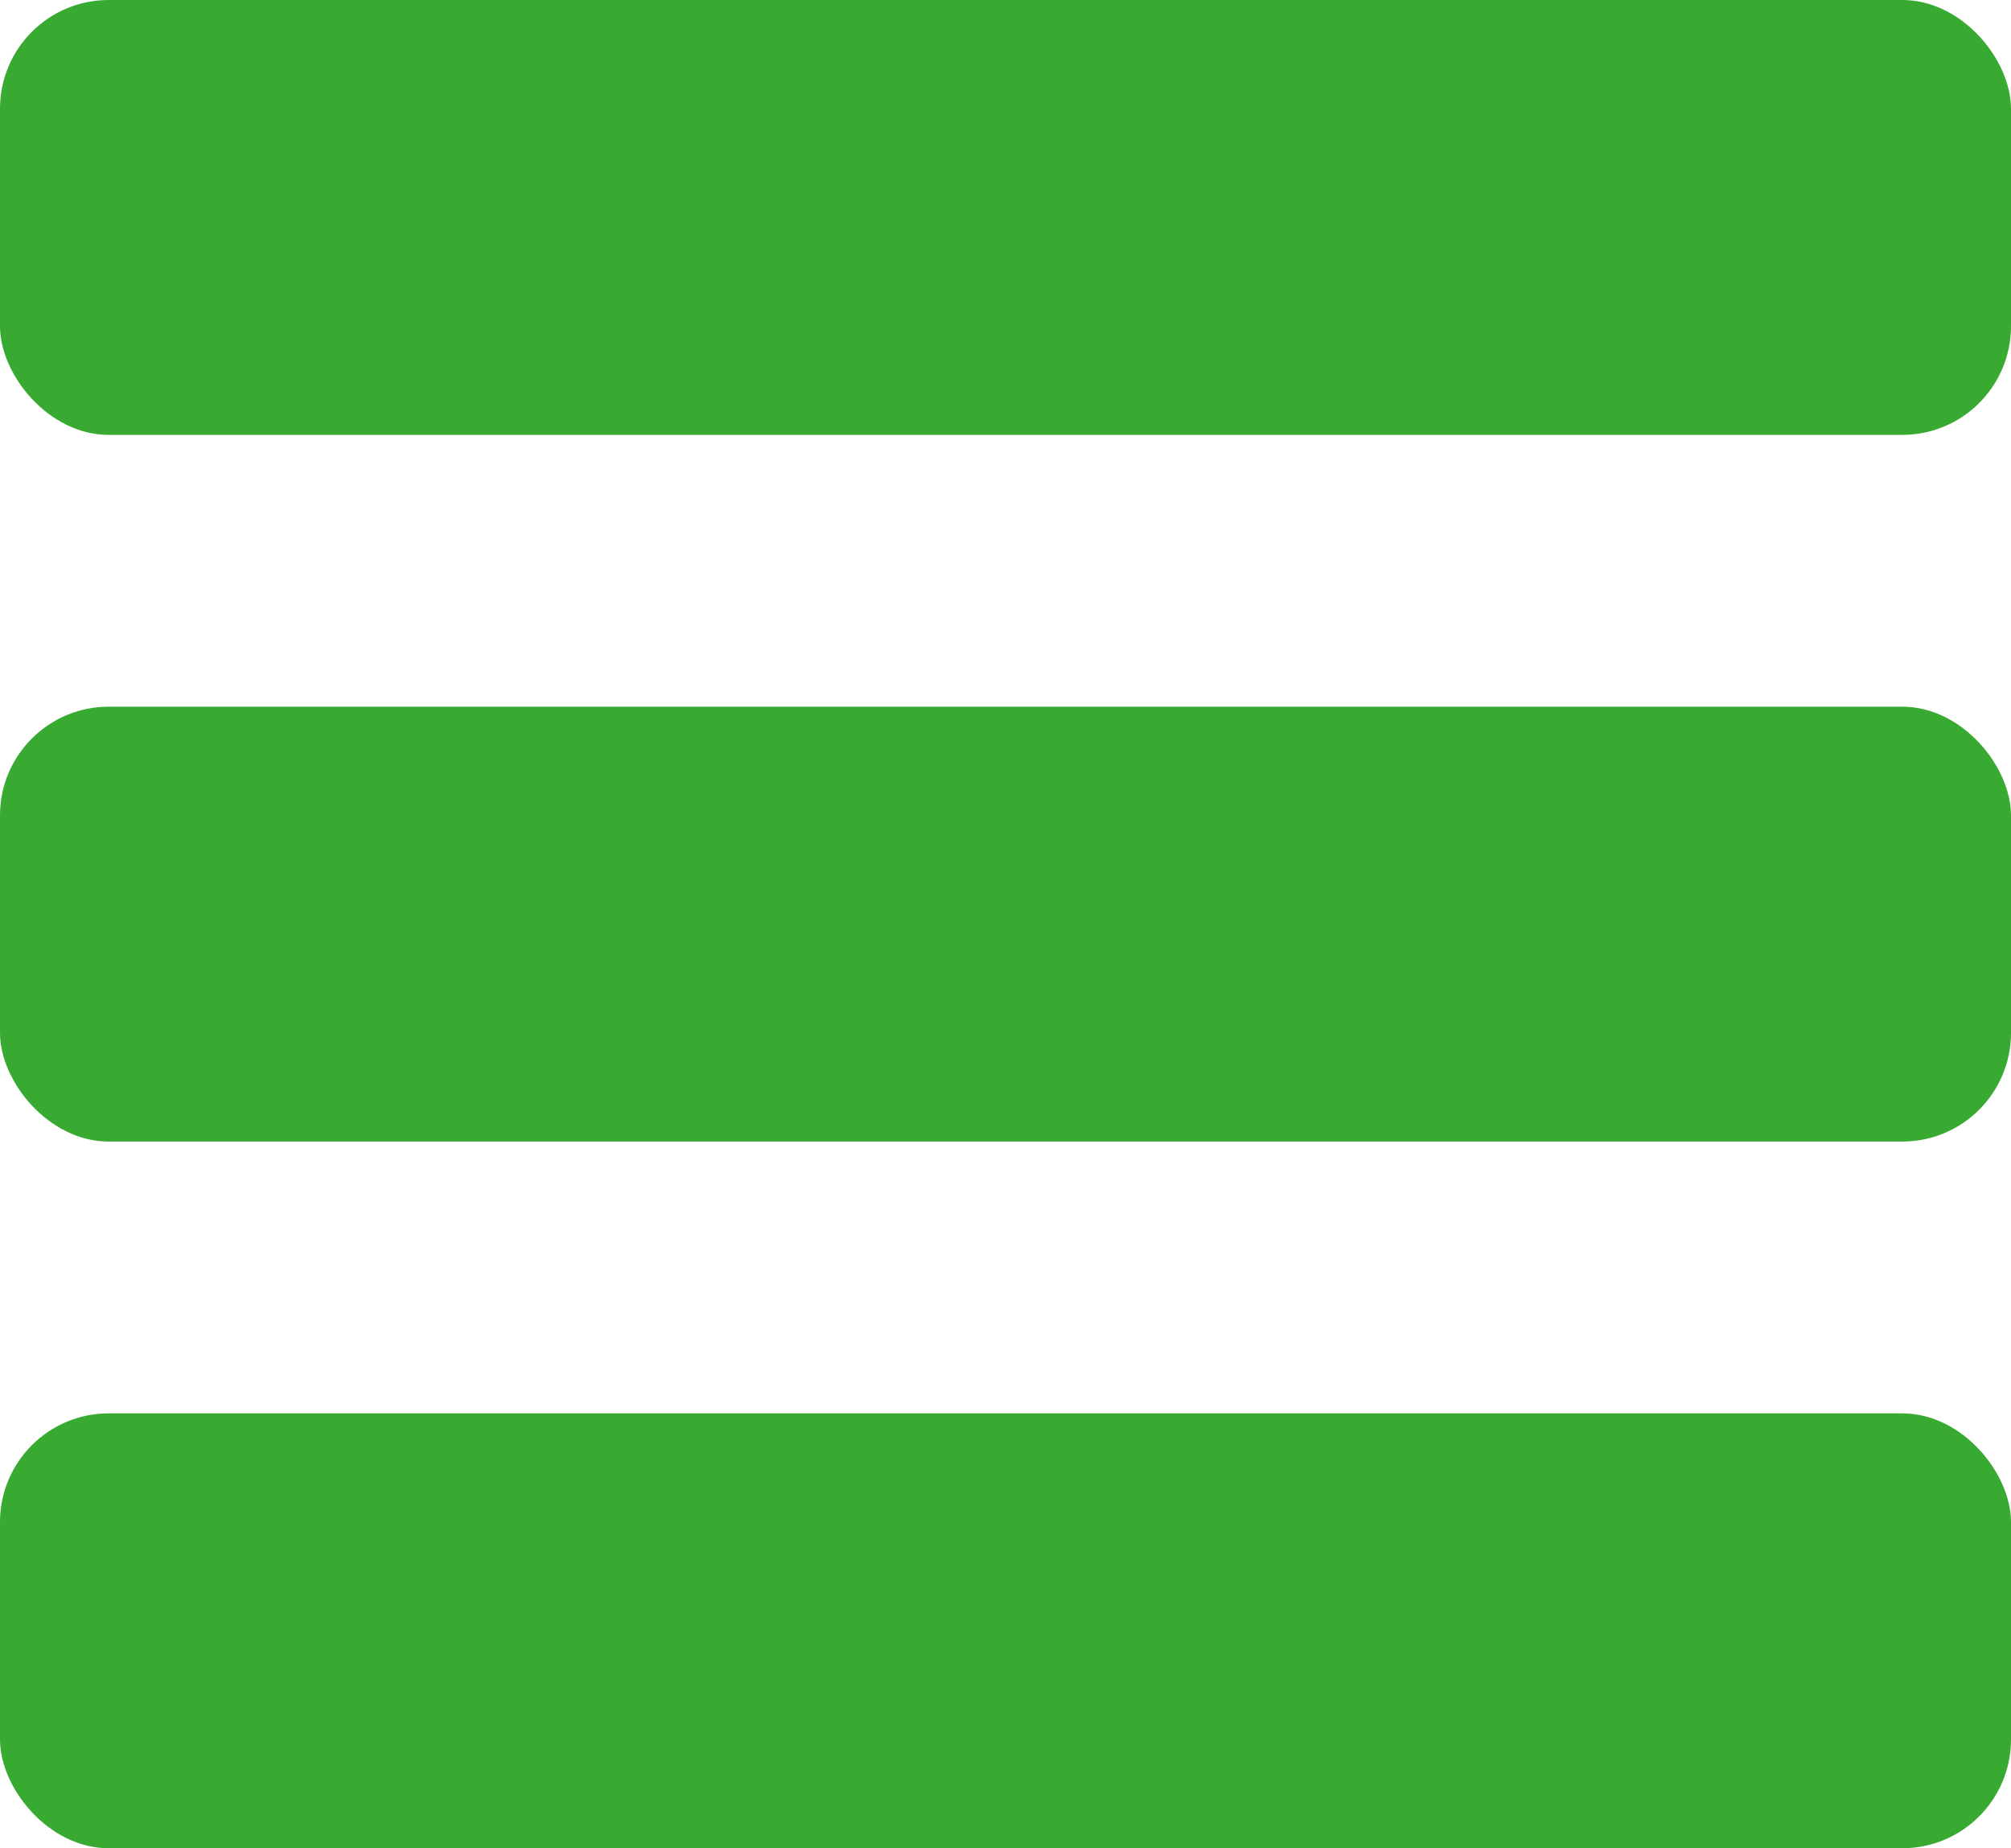 <svg xmlns="http://www.w3.org/2000/svg" width="37" height="34" viewBox="0 0 37 34">
  <defs>
    <style>
      .cls-1 {
        fill: #38aa31;
      }
    </style>
  </defs>
  <g id="Hamburger" transform="translate(-17.536 -15.2)">
    <rect id="Rectangle_8" data-name="Rectangle 8" class="cls-1" width="37" height="8" rx="2" transform="translate(17.536 15.2)"/>
    <rect id="Rectangle_9" data-name="Rectangle 9" class="cls-1" width="37" height="8" rx="2" transform="translate(17.536 28.2)"/>
    <rect id="Rectangle_10" data-name="Rectangle 10" class="cls-1" width="37" height="8" rx="2" transform="translate(17.536 41.2)"/>
  </g>
</svg>
